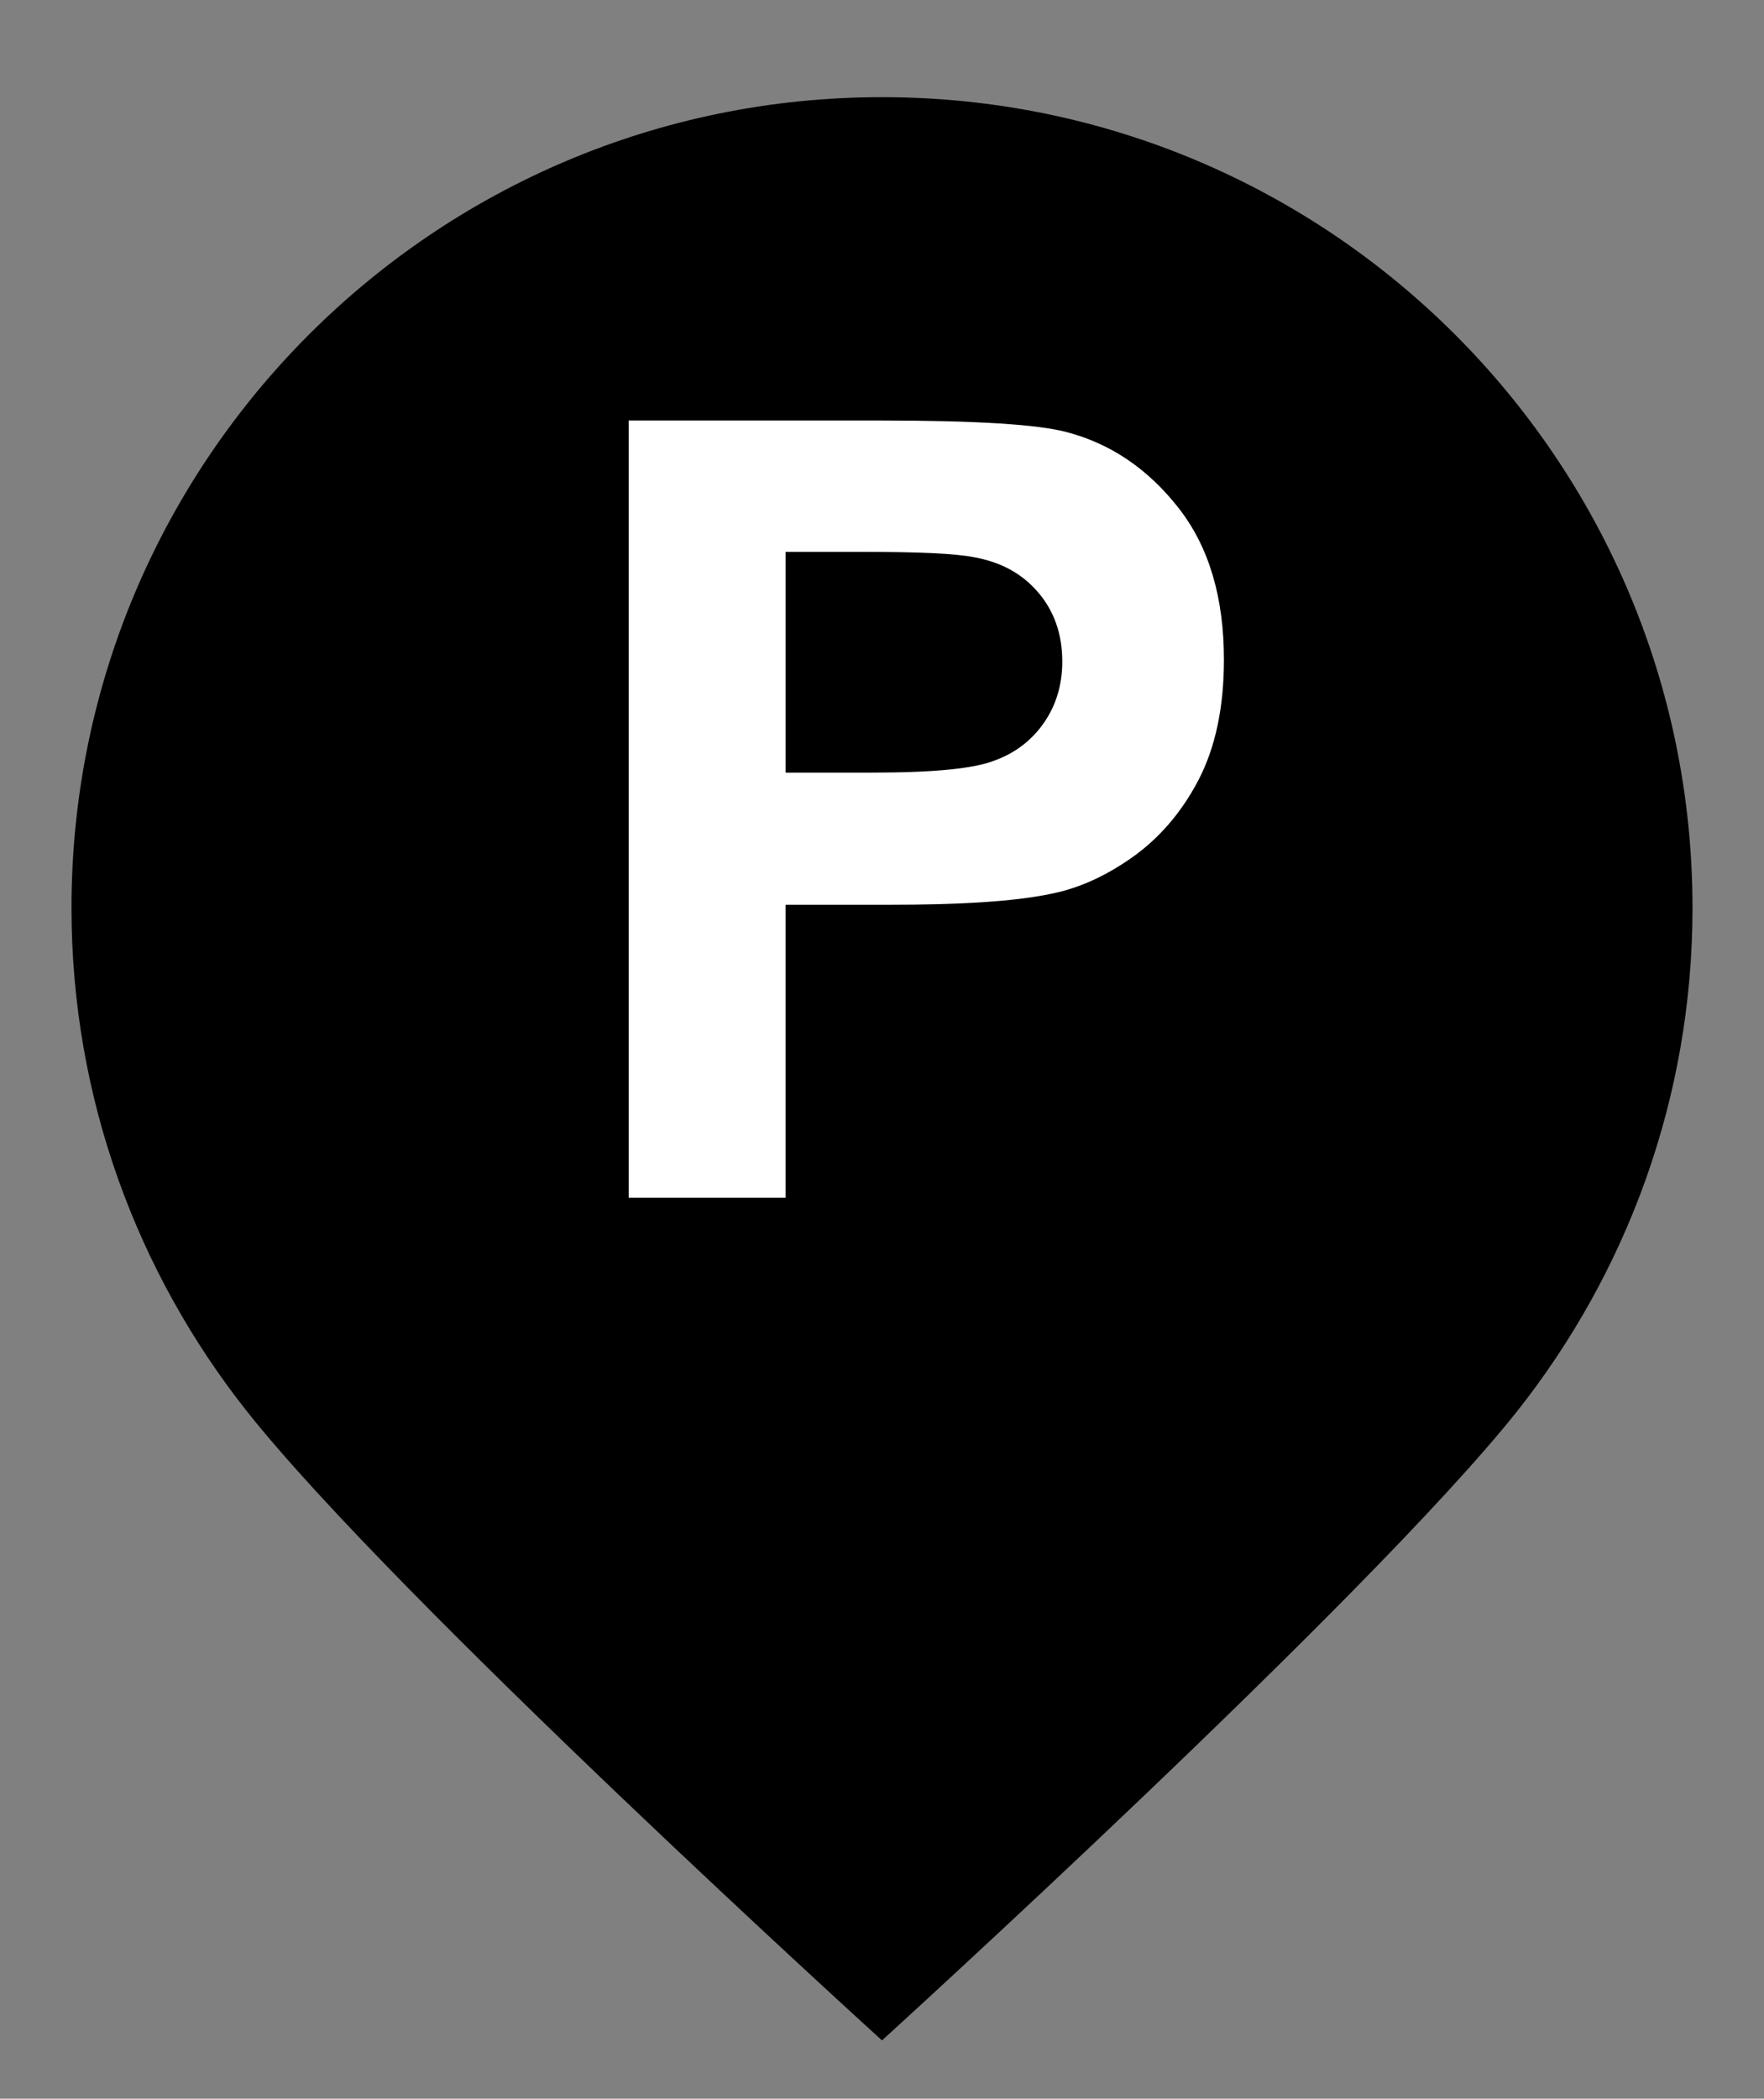 <?xml version="1.0" encoding="UTF-8" standalone="no"?>
<!-- Generator: Adobe Illustrator 22.1.0, SVG Export Plug-In . SVG Version: 6.00 Build 0)  -->

<svg
   xmlns:dc="http://purl.org/dc/elements/1.1/"
   xmlns:cc="http://creativecommons.org/ns#"
   xmlns:rdf="http://www.w3.org/1999/02/22-rdf-syntax-ns#"
   xmlns:svg="http://www.w3.org/2000/svg"
   xmlns="http://www.w3.org/2000/svg"
   xmlns:sodipodi="http://sodipodi.sourceforge.net/DTD/sodipodi-0.dtd"
   xmlns:inkscape="http://www.inkscape.org/namespaces/inkscape"
   version="1.1"
   id="Calque_1"
   x="0px"
   y="0px"
   viewBox="0 0 227 270"
   style="enable-background:new 0 0 227 270;"
   xml:space="preserve"
   sodipodi:docname="PointRelais Parking --noir.svg"
   inkscape:version="0.92.4 5da689c313, 2019-01-14"><rect x="0" y="0" width="227" height="270" fill="#808080" stroke="none"/><defs
   id="defs4053">
	
	

		
	
			
			
		
				
			</defs><sodipodi:namedview
   pagecolor="#ffffff"
   bordercolor="#666666"
   borderopacity="1"
   objecttolerance="10"
   gridtolerance="10"
   guidetolerance="10"
   inkscape:pageopacity="0"
   inkscape:pageshadow="2"
   inkscape:window-width="1600"
   inkscape:window-height="834"
   id="namedview4051"
   showgrid="false"
   inkscape:zoom="2.3666667"
   inkscape:cx="113.5"
   inkscape:cy="135"
   inkscape:window-x="0"
   inkscape:window-y="0"
   inkscape:window-maximized="1"
   inkscape:current-layer="Calque_1" />
<style
   type="text/css"
   id="style4036">
	.st0{fill:#255799;}
	.st1{fill:#FFFFFF;}
</style>
<path
   style="fill:#000000;fill-opacity:1"
   inkscape:connector-curvature="0"
   id="path4038"
   d="m 217.8,116.8 c 0,24.5 -8.5,47 -22.6,64.8 -19.1,24 -81.7,80.9 -81.7,80.9 0,0 -62.6,-56.8 -81.7,-80.9 C 17.7,163.8 9.2,141.3 9.2,116.8 9.2,59.2 55.9,12.5 113.5,12.5 c 57.6,0 104.3,46.7 104.3,104.3 z"
   class="st0" /><path
   class="st1"
   d="m 80.9,154.1 v -100 h 32.4 c 12.3,0 20.3,0.5 24,1.5 5.7,1.5 10.5,4.8 14.4,9.8 3.9,5 5.8,11.5 5.8,19.5 0,6.1 -1.1,11.3 -3.3,15.5 -2.2,4.2 -5.1,7.5 -8.5,9.9 -3.4,2.4 -6.9,4 -10.5,4.7 -4.8,1 -11.8,1.4 -20.9,1.4 h -13.2 v 37.7 z M 101.1,71 v 28.4 h 11 c 8,0 13.3,-0.5 16,-1.6 2.7,-1 4.8,-2.7 6.3,-4.9 1.5,-2.2 2.3,-4.8 2.3,-7.8 0,-3.6 -1.1,-6.6 -3.2,-9 -2.1,-2.4 -4.8,-3.8 -8.1,-4.4 C 123,71.2 118.1,71 110.9,71 Z"
   id="path4040"
   inkscape:connector-curvature="0"
   style="fill:#ffffff" />

</svg>